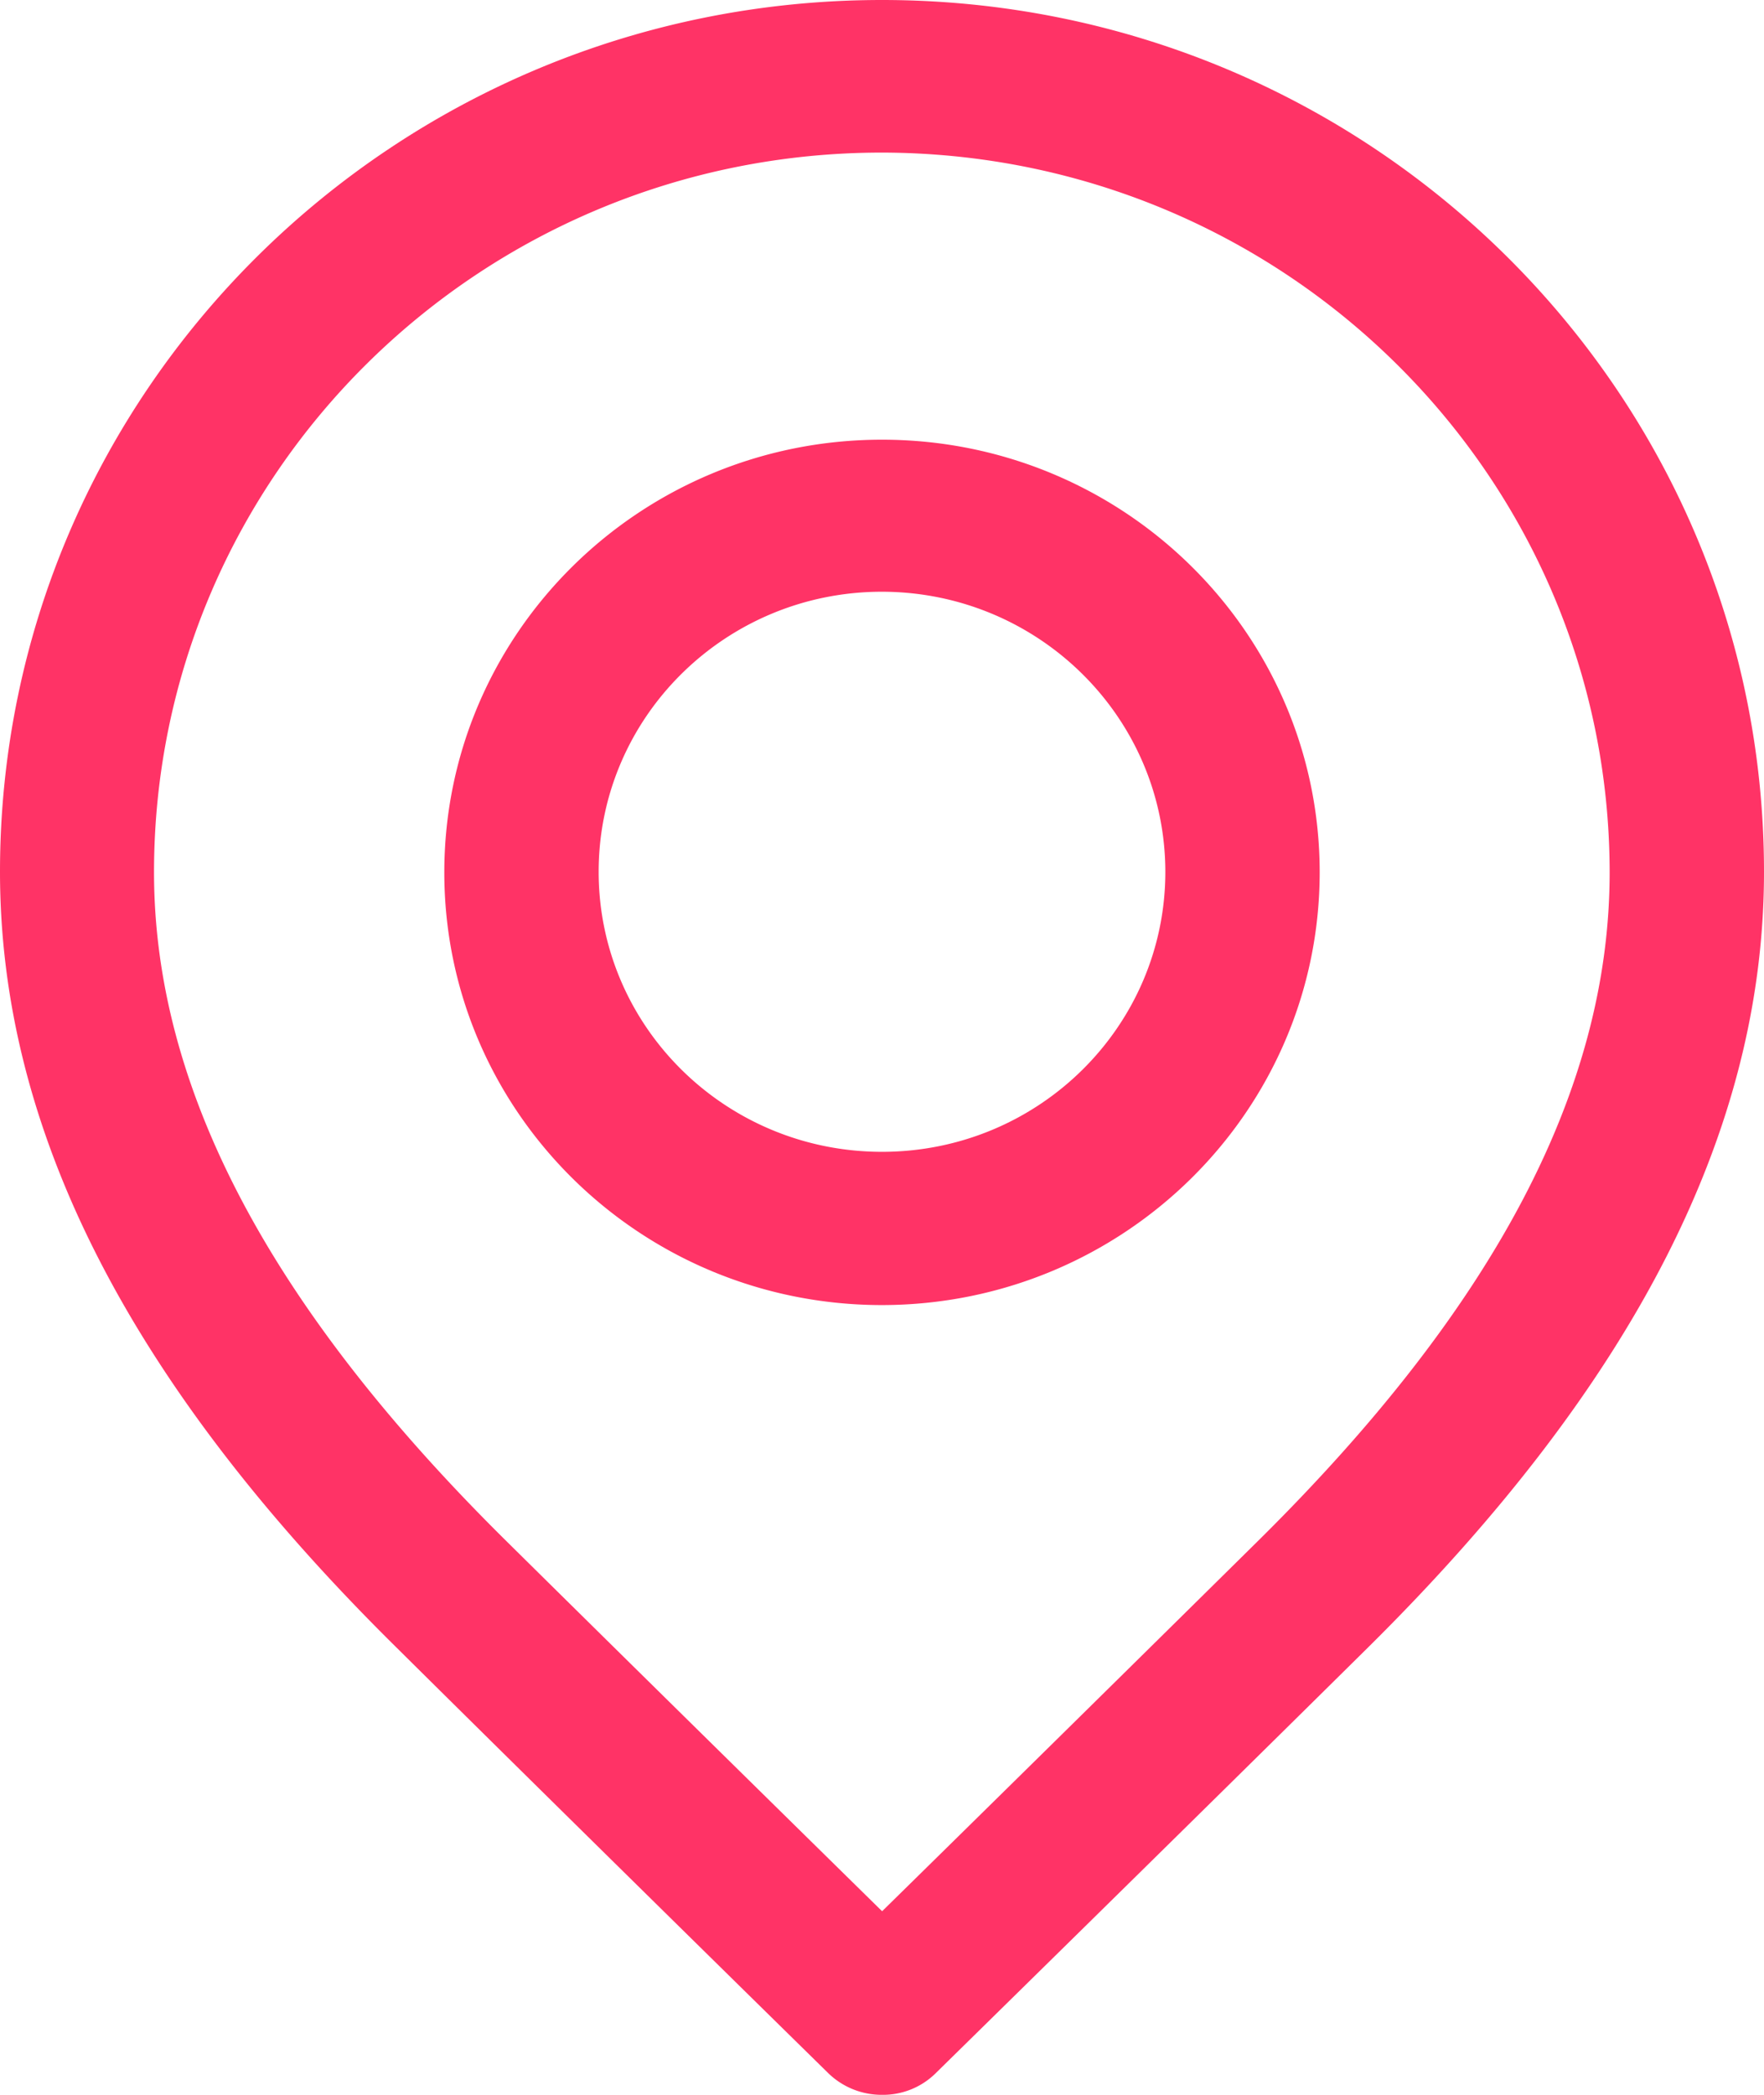<svg width="16" height="19" fill="none" xmlns="http://www.w3.org/2000/svg"><path d="M8 19a.694.694 0 0 1-.493-.202s-2.304-2.262-3.924-3.868C1.17 12.544 0 10.247 0 7.907 0 3.54 3.582 0 8 0s8 3.54 8 7.907c0 2.338-1.17 4.637-3.585 7.029-1.65 1.632-3.924 3.864-3.924 3.864A.679.679 0 0 1 8 19zM8 1.384c-3.647 0-6.603 2.922-6.603 6.527 0 1.948 1.04 3.93 3.176 6.047 1.155 1.142 2.661 2.623 3.428 3.377.763-.749 2.252-2.215 3.428-3.377C13.566 11.84 14.6 9.867 14.6 7.911c-.004-3.602-2.956-6.52-6.6-6.527zm0 10.453c-2.193 0-3.97-1.757-3.97-3.924 0-2.168 1.777-3.925 3.97-3.925 2.193 0 3.97 1.757 3.97 3.925-.002 2.166-1.778 3.922-3.97 3.924zm0-6.47c-1.42 0-2.57 1.137-2.57 2.54s1.15 2.54 2.57 2.54 2.57-1.137 2.57-2.54C10.568 6.505 9.418 5.369 8 5.367z" fill="#F36"/></svg>